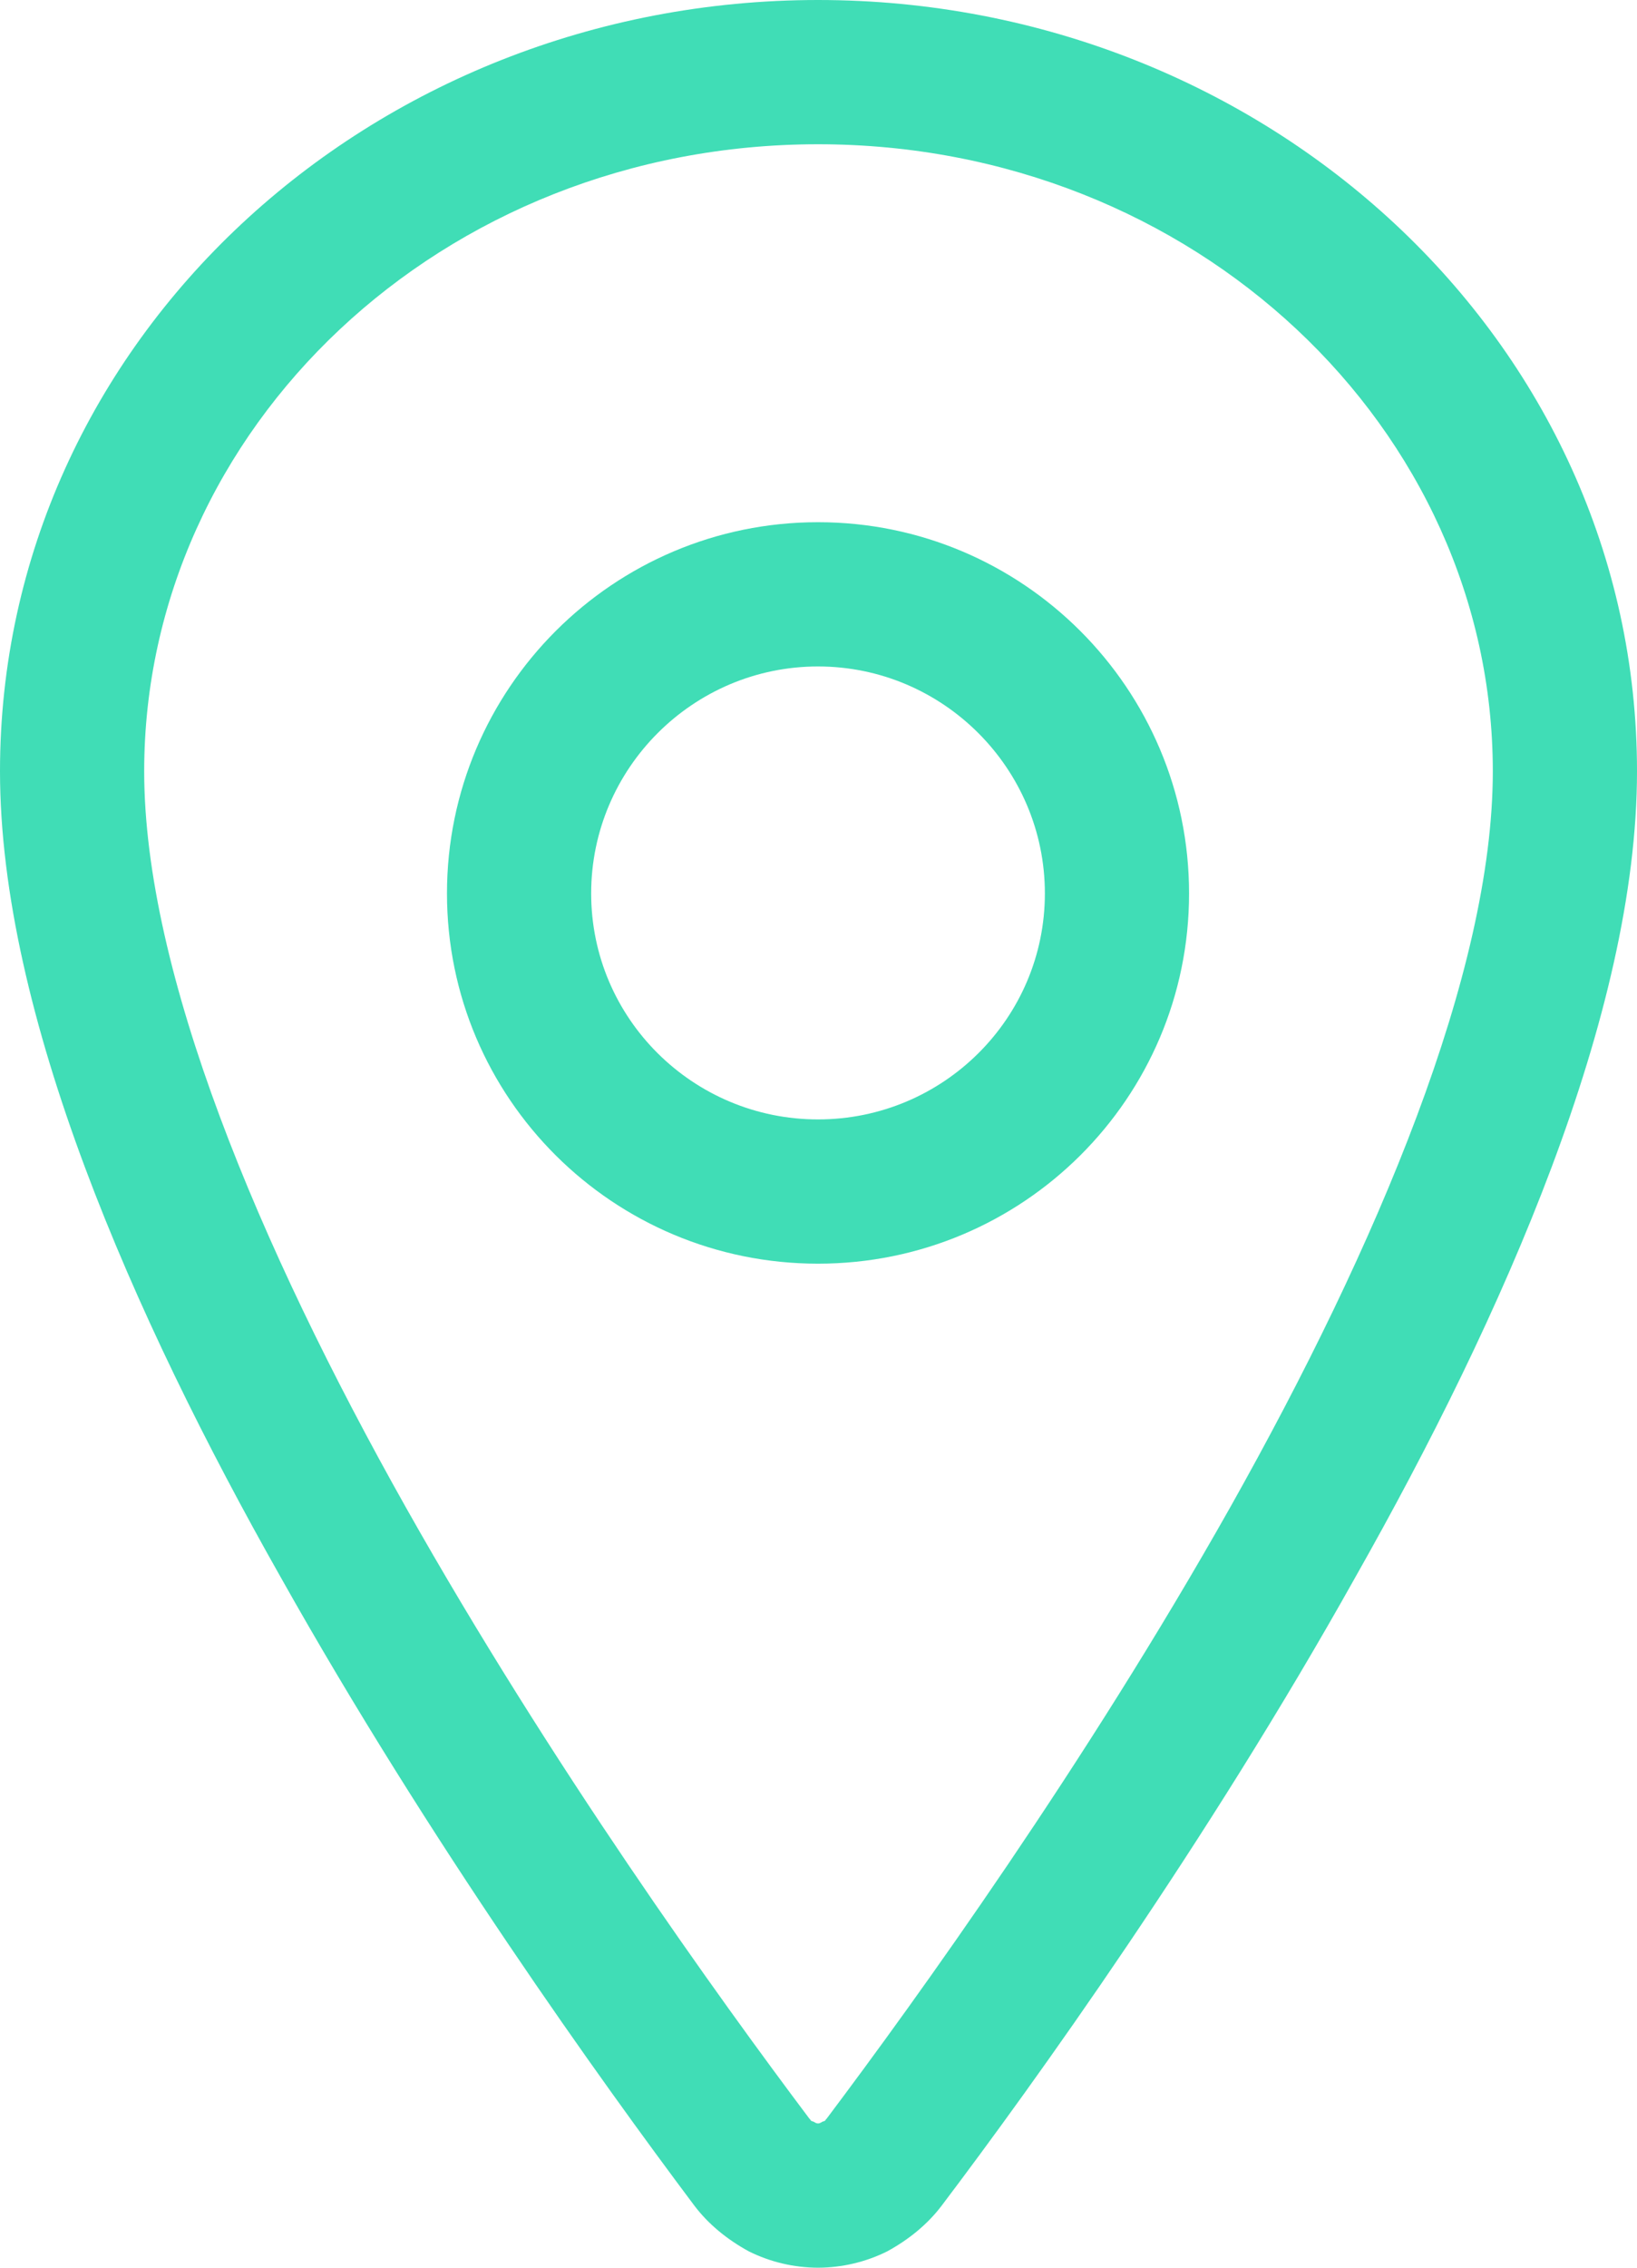 <svg width="17.03" height="23.581" viewBox="0 0 17.03 23.581" fill="none" xmlns="http://www.w3.org/2000/svg" xmlns:xlink="http://www.w3.org/1999/xlink">
	<desc>
			Created with Pixso.
	</desc>
	<defs/>
	<path d="M0 8.02C0 3.54 3.86 0 8.51 0C13.16 0 17.03 3.54 17.03 8.02C17.03 10.54 15.64 13.68 14.1 16.4C12.55 19.17 10.76 21.66 9.8 22.93C9.65 23.13 9.45 23.29 9.23 23.41C9.01 23.52 8.76 23.58 8.51 23.58C8.26 23.58 8.01 23.52 7.79 23.41C7.57 23.29 7.37 23.13 7.22 22.93C6.26 21.65 4.47 19.16 2.92 16.4C1.38 13.68 0 10.54 0 8.02ZM8.51 1.5C4.59 1.5 1.5 4.46 1.5 8.02C1.5 10.11 2.69 12.95 4.22 15.67C5.73 18.35 7.48 20.78 8.42 22.03L8.43 22.04L8.43 22.04C8.43 22.05 8.45 22.06 8.46 22.06C8.48 22.07 8.49 22.08 8.51 22.08C8.53 22.08 8.54 22.07 8.56 22.06C8.57 22.06 8.59 22.05 8.59 22.04L8.6 22.03L8.6 22.03C9.54 20.78 11.29 18.35 12.8 15.67C14.33 12.95 15.53 10.11 15.53 8.02C15.53 4.46 12.43 1.5 8.51 1.5Z" fill="#40DDB6" fill-opacity="1" fill-rule="evenodd"/>
	<path d="M8.51 6.93C7.21 6.93 6.15 7.99 6.15 9.29C6.15 10.59 7.21 11.64 8.51 11.64C9.81 11.64 10.87 10.59 10.87 9.29C10.87 7.99 9.81 6.93 8.51 6.93ZM4.65 9.29C4.65 7.16 6.38 5.43 8.51 5.43C10.64 5.43 12.37 7.16 12.37 9.29C12.37 11.42 10.64 13.14 8.51 13.14C6.38 13.14 4.65 11.42 4.65 9.29Z" fill="#40DDB6" fill-opacity="1" fill-rule="evenodd"/>
</svg>

